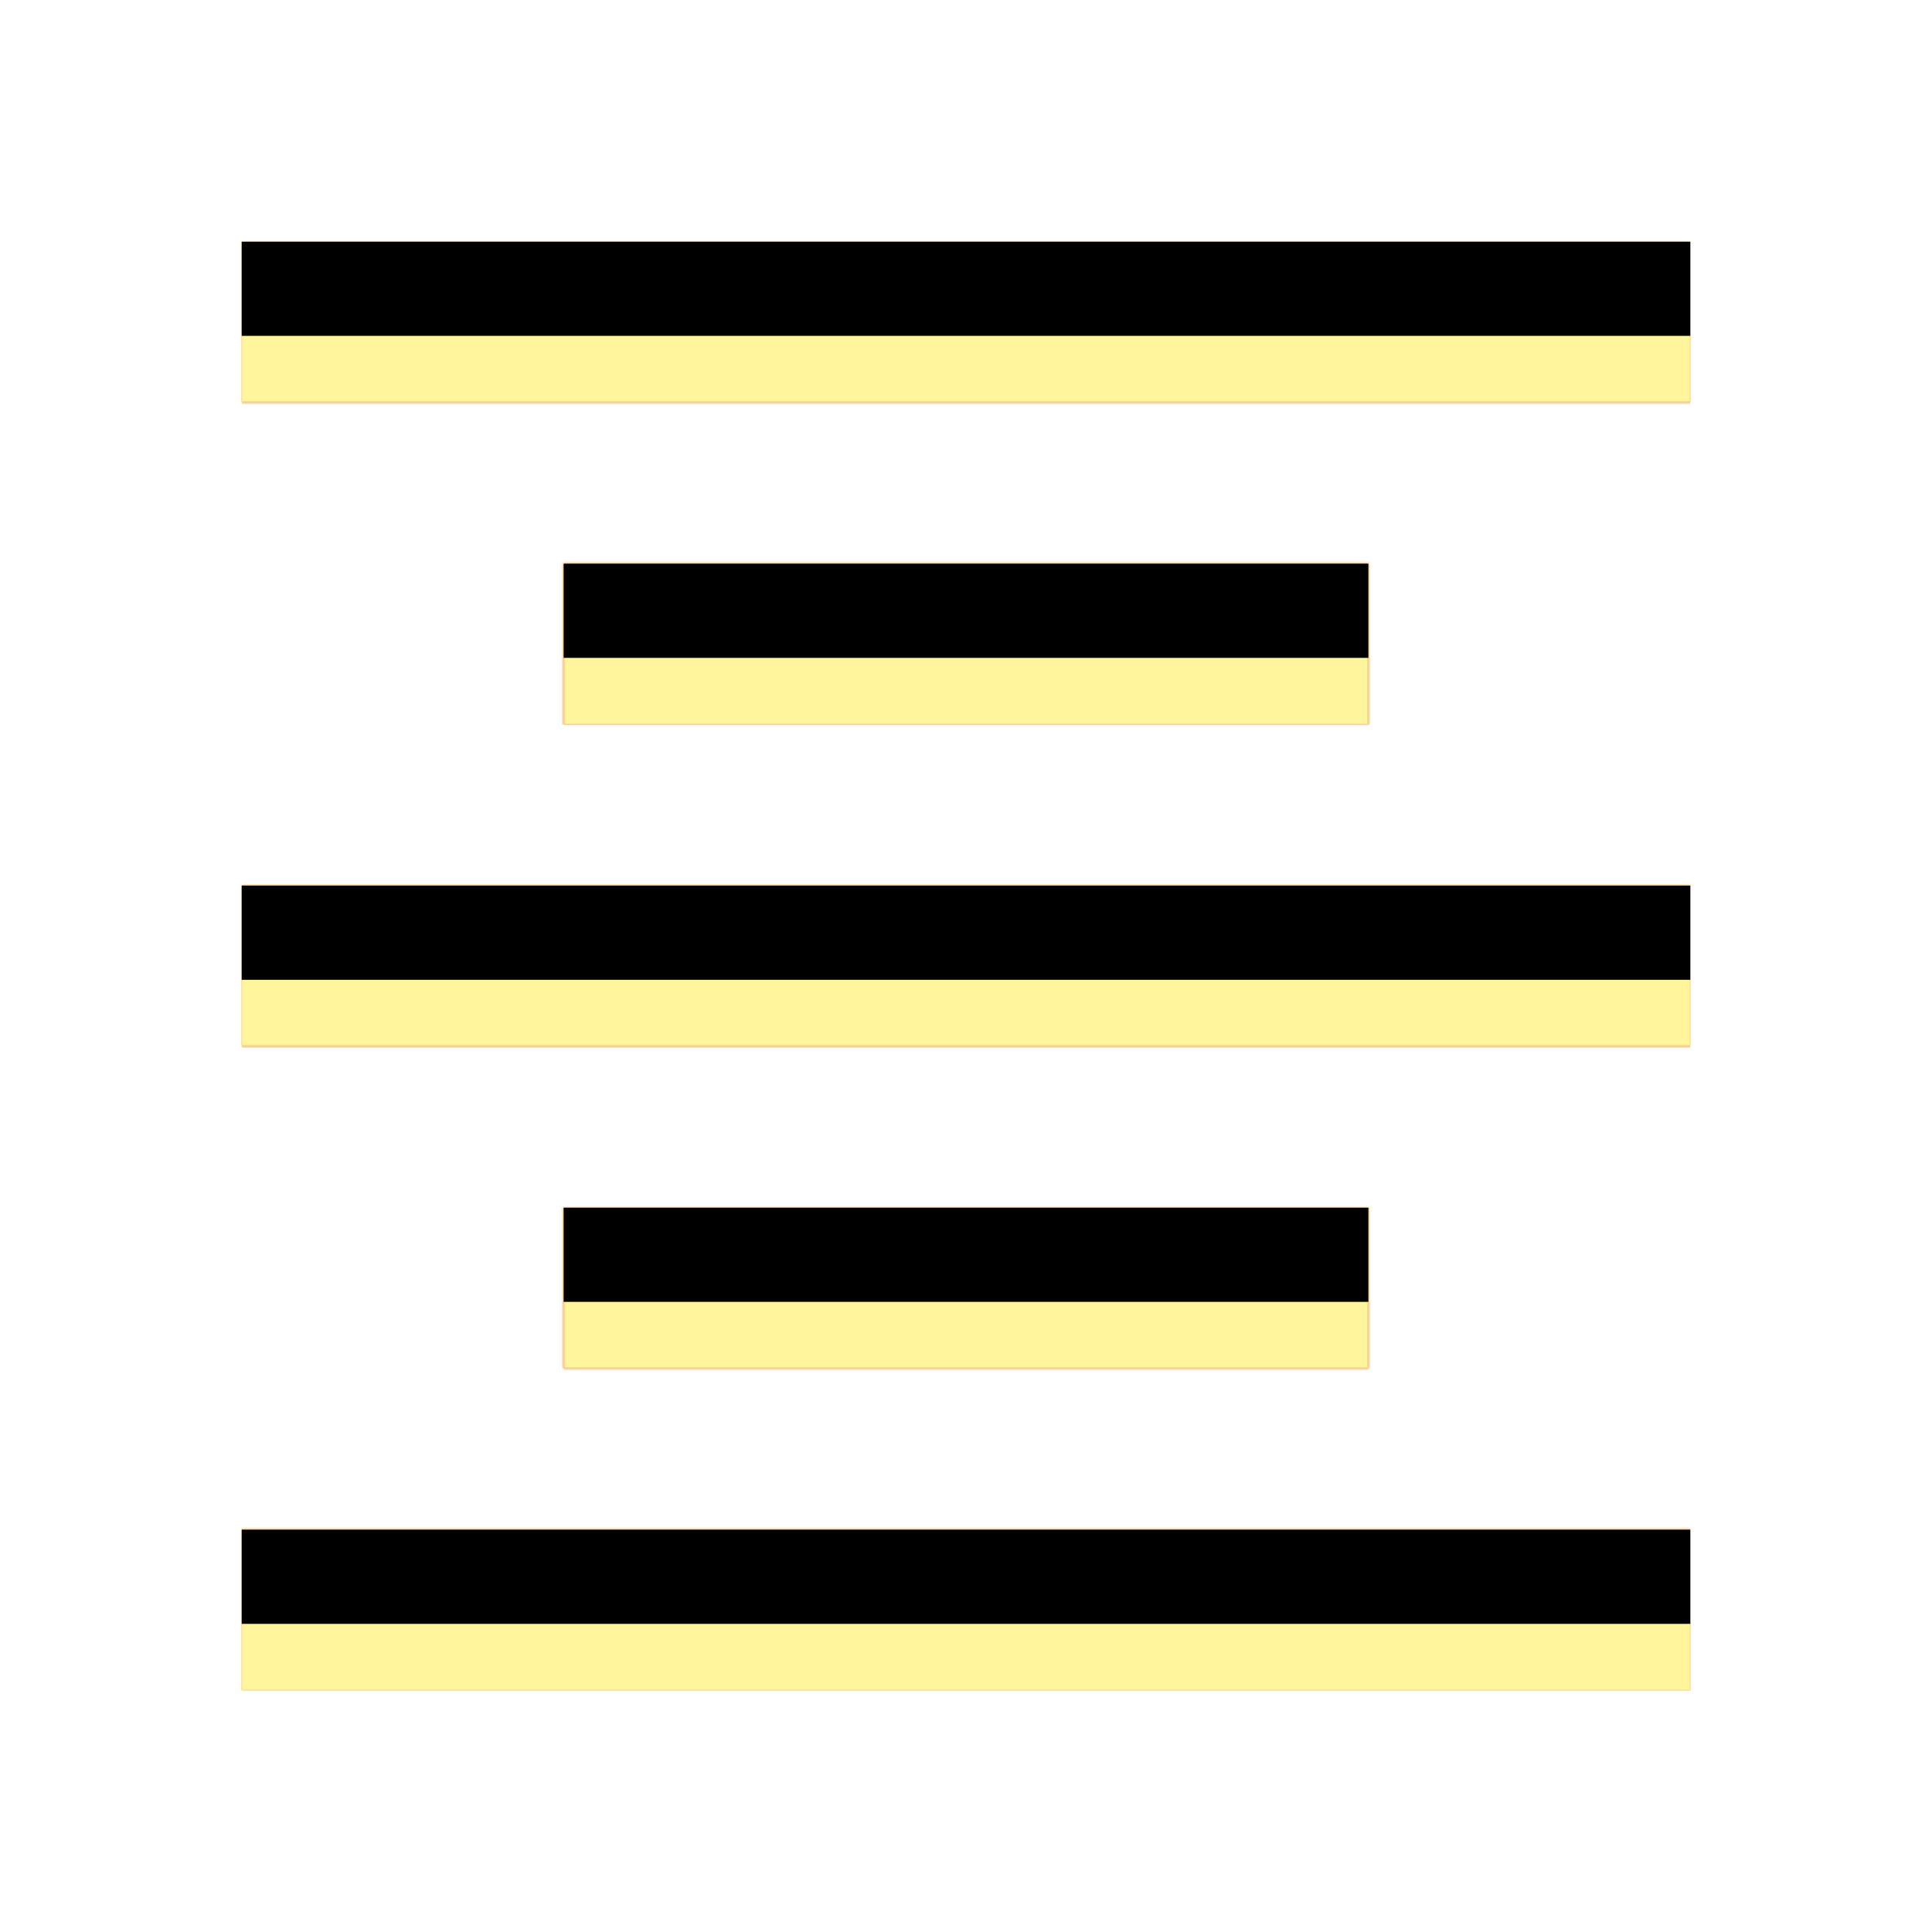 <svg version="1.1" xmlns="http://www.w3.org/2000/svg" xmlns:xlink="http://www.w3.org/1999/xlink" viewBox="0,0,1024,1024">
	<!-- Color names: teamapps-color-1, teamapps-color-2, teamapps-color-3 -->
	<desc>format_align_center icon - Licensed under Apache License v2.0 (http://www.apache.org/licenses/LICENSE-2.0) - Created with Iconfu.com - Derivative work of Material icons (Copyright Google Inc.)</desc>
	<defs>
		<clipPath id="clip-hlecWS0R">
			<path d="M128,810.67h768v85.33h-768zM128,469.33h768v85.34h-768zM896,128v85.33h-768v-85.33zM725.33,298.67v85.33h-426.66v-85.33zM725.33,640v85.33h-426.66v-85.33z"/>
		</clipPath>
		<radialGradient cx="0" cy="0" r="1448.15" id="color-BJKPTHL6" gradientUnits="userSpaceOnUse">
			<stop offset="0.07" stop-color="#ffffff"/>
			<stop offset="0.75" stop-color="#000000"/>
		</radialGradient>
		<linearGradient x1="0" y1="1024" x2="1024" y2="0" id="color-q7eZYbuQ" gradientUnits="userSpaceOnUse">
			<stop offset="0.2" stop-color="#000000"/>
			<stop offset="0.8" stop-color="#ffffff"/>
		</linearGradient>
		<filter id="filter-beP6w0gd" x="0%" y="0%" width="100%" height="100%" color-interpolation-filters="sRGB">
			<feColorMatrix values="1 0 0 0 0 0 1 0 0 0 0 0 1 0 0 0 0 0 0.05 0" in="SourceGraphic"/>
			<feOffset dy="20"/>
			<feGaussianBlur stdDeviation="11" result="blur0"/>
			<feColorMatrix values="1 0 0 0 0 0 1 0 0 0 0 0 1 0 0 0 0 0 0.07 0" in="SourceGraphic"/>
			<feOffset dy="30"/>
			<feGaussianBlur stdDeviation="20" result="blur1"/>
			<feMerge>
				<feMergeNode in="blur0"/>
				<feMergeNode in="blur1"/>
			</feMerge>
		</filter>
		<filter id="filter-R48yOjvv" color-interpolation-filters="sRGB">
			<feOffset/>
		</filter>
		<mask id="mask-aJNzGZFN">
			<path d="M128,810.67h768v85.33h-768zM128,469.33h768v85.34h-768zM896,128v85.33h-768v-85.33zM725.33,298.67v85.33h-426.66v-85.33zM725.33,640v85.33h-426.66v-85.33z" fill="#ffffff"/>
		</mask>
		<mask id="mask-Y4ymEOxo">
			<path d="M128,810.67h768v85.33h-768zM128,469.33h768v85.34h-768zM896,128v85.33h-768v-85.33zM725.33,298.67v85.33h-426.66v-85.33zM725.33,640v85.33h-426.66v-85.33z" fill="url(#color-BJKPTHL6)"/>
		</mask>
		<mask id="mask-zXQl3S1z">
			<rect fill="url(#color-q7eZYbuQ)" x="128" y="128" width="768" height="768"/>
		</mask>
	</defs>
	<g fill="none" fill-rule="nonzero" style="mix-blend-mode: normal">
		<g mask="url(#mask-aJNzGZFN)">
			<g color="#ffc107" class="teamapps-color-2">
				<rect x="128" y="128" width="768" height="768" fill="currentColor"/>
			</g>
			<g color="#e65100" class="teamapps-color-3" mask="url(#mask-zXQl3S1z)">
				<rect x="128" y="128" width="768" height="768" fill="currentColor"/>
			</g>
		</g>
		<g filter="url(#filter-R48yOjvv)" mask="url(#mask-Y4ymEOxo)">
			<g color="#fff59d" class="teamapps-color-1">
				<rect x="128" y="128" width="768" height="768" fill="currentColor"/>
			</g>
		</g>
		<g clip-path="url(#clip-hlecWS0R)">
			<path d="M35,939v-954h954v954zM128,896h768v-85.33h-768zM128,554.67h768v-85.34h-768zM128,128v85.33h768v-85.33zM298.67,298.67v85.33h426.66v-85.33zM298.67,640v85.33h426.66v-85.33z" fill="#000000" filter="url(#filter-beP6w0gd)"/>
		</g>
	</g>
</svg>
